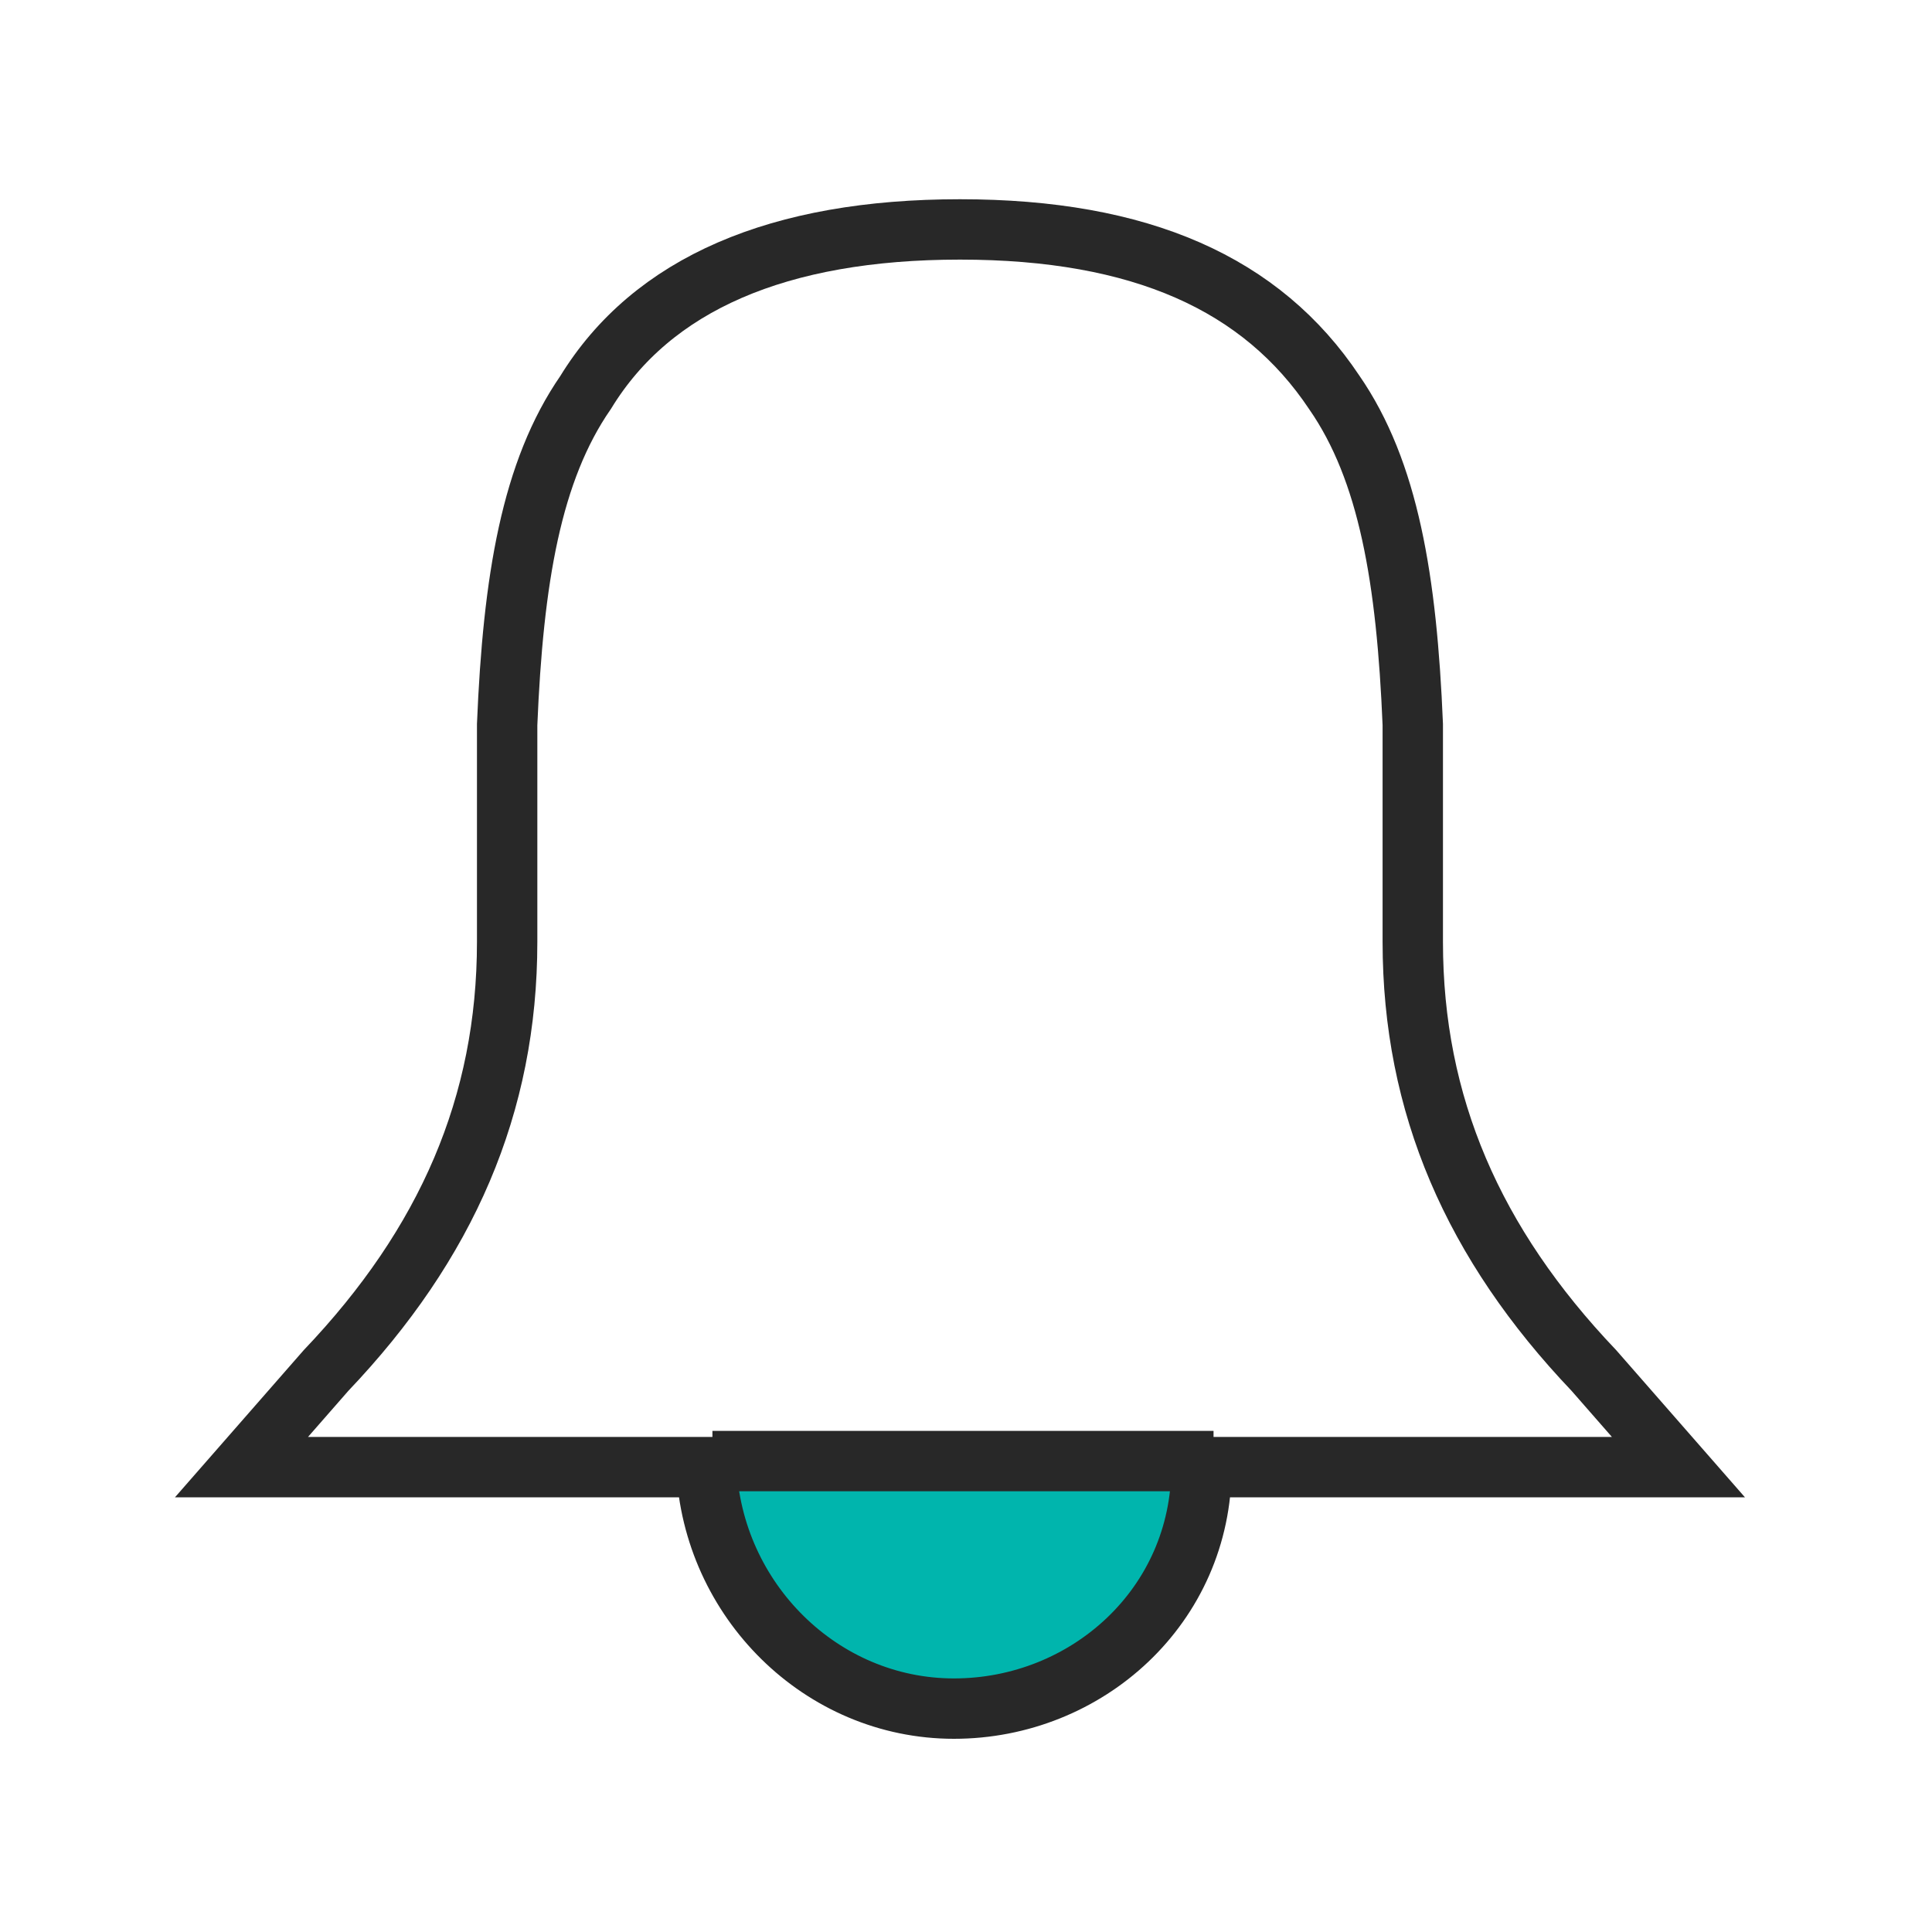 <?xml version="1.0" encoding="utf-8"?>
<!-- Generator: Adobe Illustrator 23.0.1, SVG Export Plug-In . SVG Version: 6.00 Build 0)  -->
<svg version="1.1" id="Layer_1" xmlns="http://www.w3.org/2000/svg" xmlns:xlink="http://www.w3.org/1999/xlink" x="0px" y="0px"
	 viewBox="0 0 32 32" style="enable-background:new 0 0 32 32;" xml:space="preserve">
<style type="text/css">
	.st0{fill:#00B5AD;}
	.st1{fill:none;stroke:#282828;stroke-miterlimit:10;}
</style>
<path class="st0" d="M20,24c0,2.3-1.8,4.2-4,4.2s-4-1.9-4-4.2"/>
<g id="XMLID_1_">
	<g>
		<path class="st1" d="M9.7,6.5c1.1-1.8,3.2-2.7,6.2-2.7s5,0.9,6.2,2.7c0.9,1.3,1.2,3.1,1.3,5.5c0,0.5,0,1,0,2c0,0.8,0,1.1,0,1.6
			c0,2.7,1,5,3,7.1l1.4,1.6h-7.9c0,2.3-1.9,4-4.1,4s-4-1.8-4.1-4H4l1.4-1.6c2-2.1,3-4.4,3-7.1c0-0.4,0-0.7,0-1.6c0-0.9,0-1.4,0-2
			C8.5,9.6,8.8,7.8,9.7,6.5z"/>
	</g>
</g>
<line class="st1" x1="11.8" y1="24.2" x2="20.1" y2="24.2"/>
</svg>
